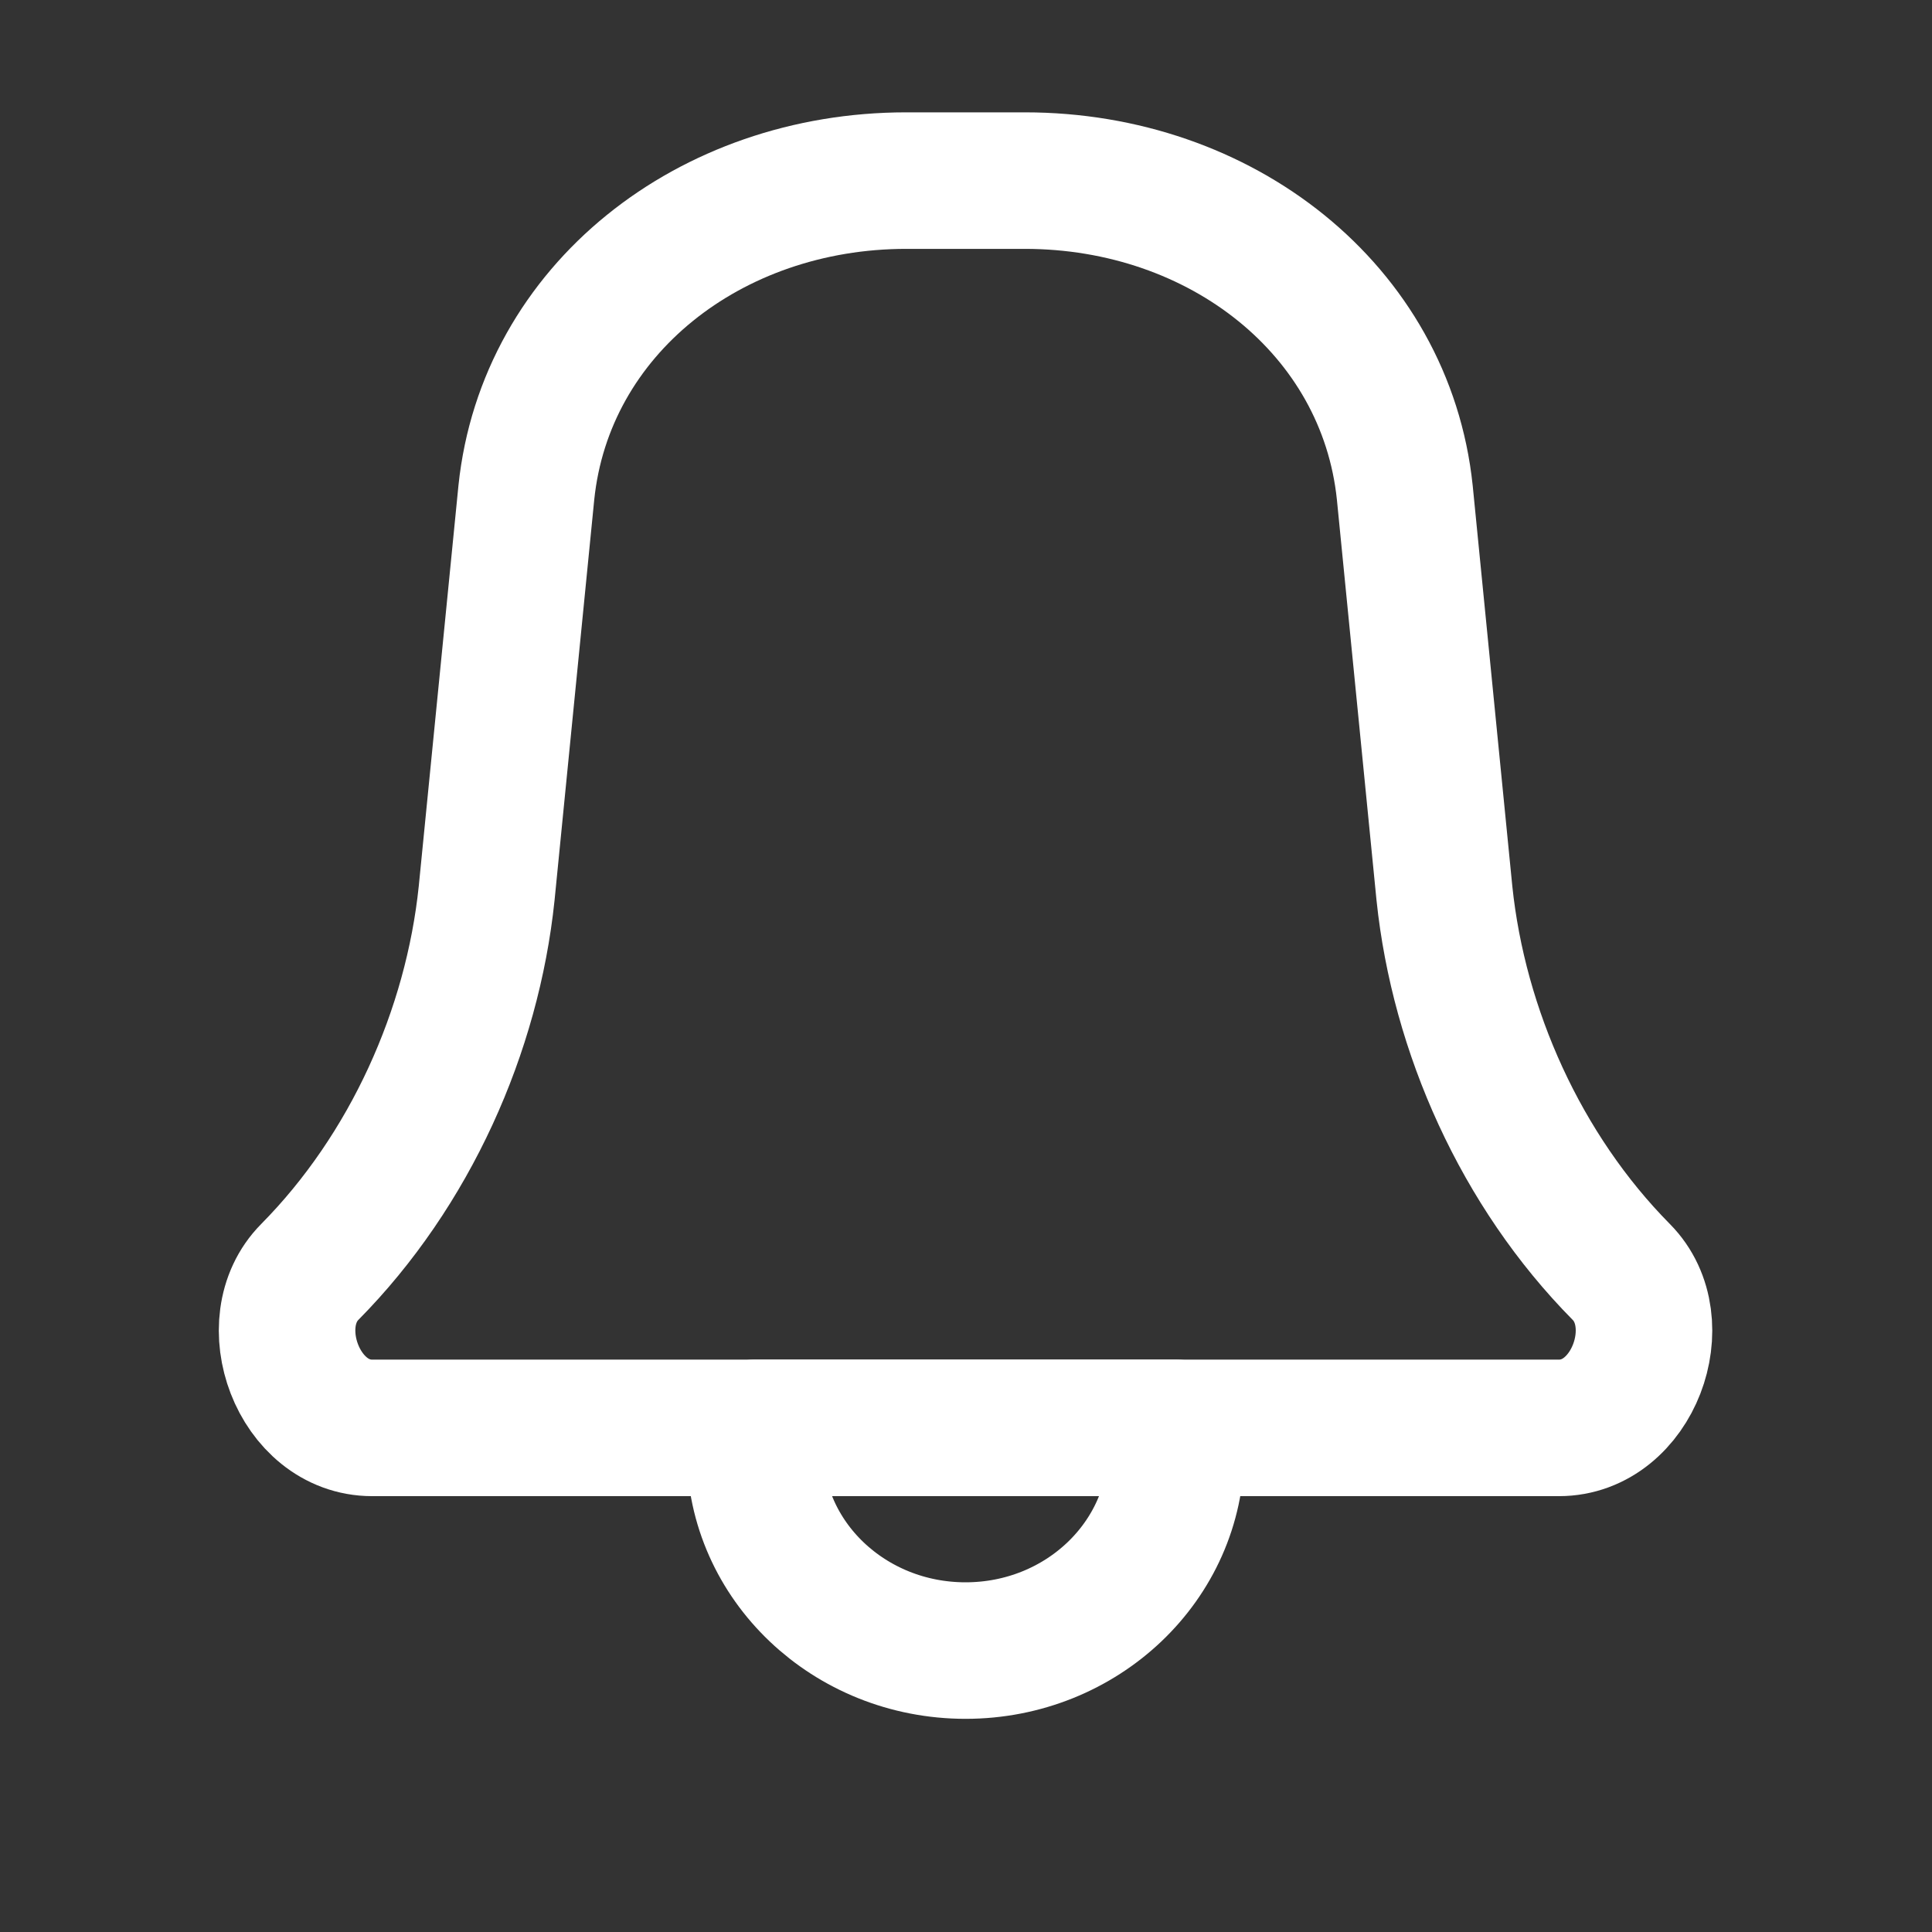 <svg width="27" height="27" viewBox="0 0 27 27" fill="none" xmlns="http://www.w3.org/2000/svg">
<rect x="0" y="0" width="27" height="27" fill="#333333" stroke="none"/>
<path d="M7.356 6.882C7.622 4.331 9.919 2.524 12.665 2.524H14.322C17.068 2.524 19.365 4.331 19.632 6.882L20.186 12.484C20.387 14.407 21.255 16.357 22.658 17.776C23.36 18.485 22.821 19.955 21.786 19.955H5.201C4.167 19.955 3.627 18.485 4.329 17.776C5.732 16.357 6.601 14.407 6.801 12.484L7.356 6.882Z" stroke="white" stroke-width="1.908" stroke-linejoin="round"/>
<path d="M10.551 19.955H16.436V20.266C16.436 21.813 15.119 23.067 13.494 23.067C11.868 23.067 10.551 21.813 10.551 20.266V19.955Z" stroke="white" stroke-width="1.908" stroke-linejoin="round"/>
</svg>
